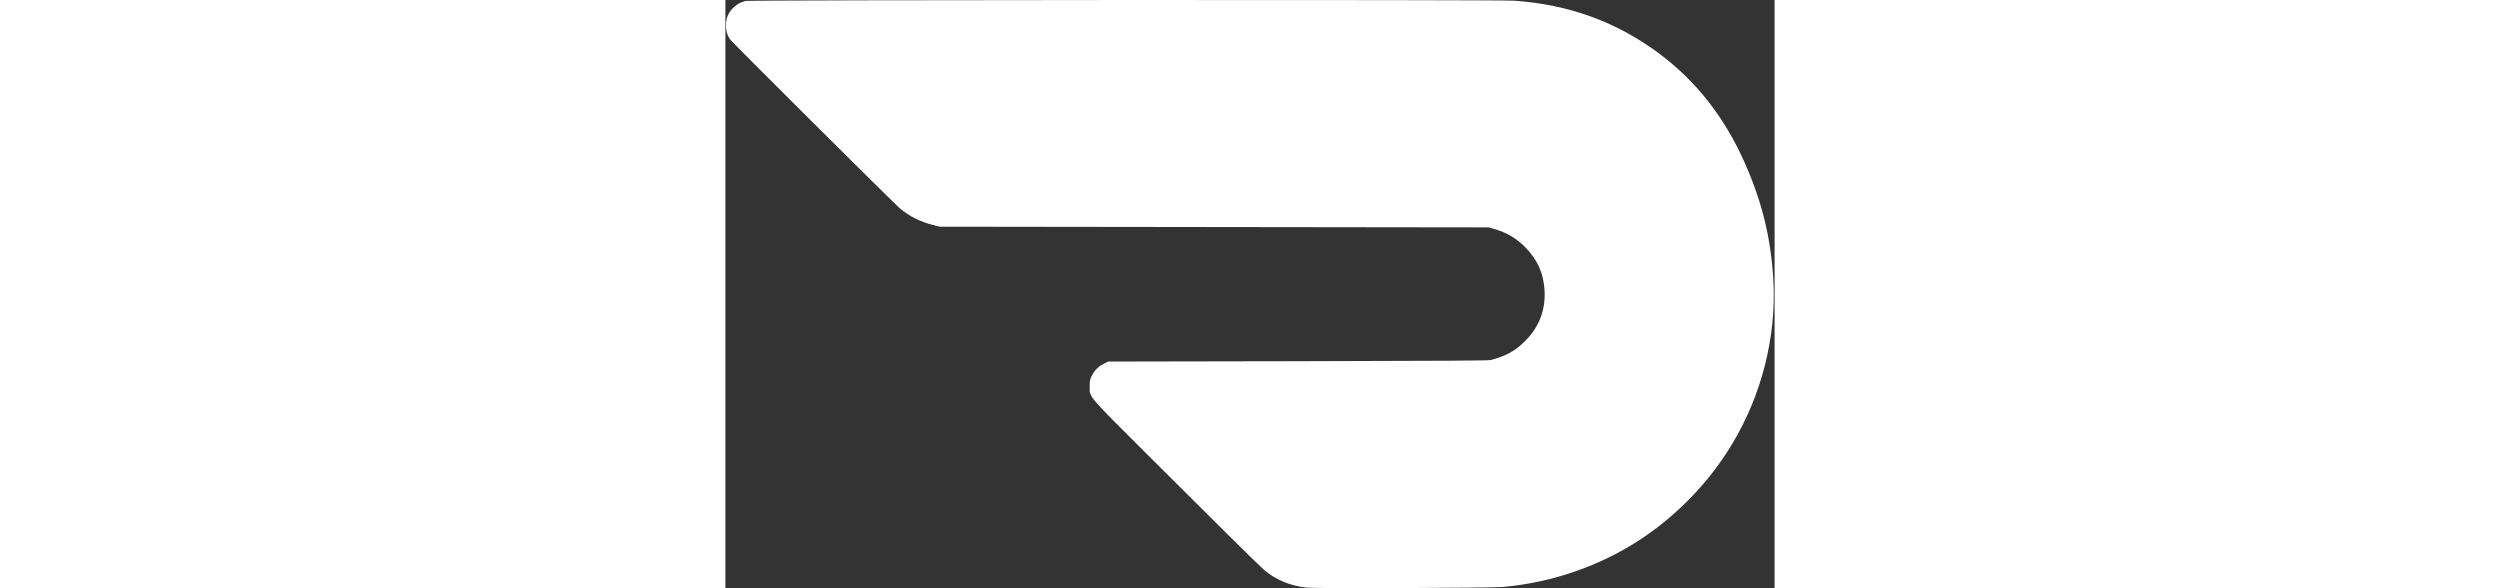         <svg version="1.0" xmlns="http://www.w3.org/2000/svg"
 width="850pt" height="200pt" viewBox="0 0 1525 855"
 preserveAspectRatio="xMidYMid meet">

<rect x="0" y="0" width="1525" height="855" fill="#333333" stroke="none"/>

<g transform="translate(0,855) scale(0.1,-0.1)"
fill="#000000" stroke="none">
<path fill="white" d="M290 8536 c-77 -20 -140 -58 -190 -113 -64 -70 -92 -144 -92 -243 1
-84 17 -140 60 -203 32 -45 2380 -2382 2472 -2459 133 -111 294 -192 470 -236
l105 -27 3990 -5 3990 -5 77 -22 c181 -52 320 -133 449 -262 184 -185 273
-386 286 -641 13 -276 -79 -519 -272 -715 -150 -153 -272 -222 -505 -287 -35
-10 -646 -13 -2805 -18 l-2760 -5 -67 -33 c-77 -38 -138 -100 -177 -182 -22
-47 -26 -69 -26 -145 0 -165 -48 -108 847 -1001 989 -987 1605 -1596 1686
-1666 166 -144 385 -235 625 -259 146 -14 2687 -6 2857 10 721 67 1422 312
2010 704 528 352 989 834 1312 1372 432 717 645 1562 600 2380 -34 607 -161
1131 -413 1702 -295 669 -715 1203 -1262 1606 -614 453 -1302 702 -2092 757
-223 16 -11118 12 -11175 -4z"/>
</g>
</svg>